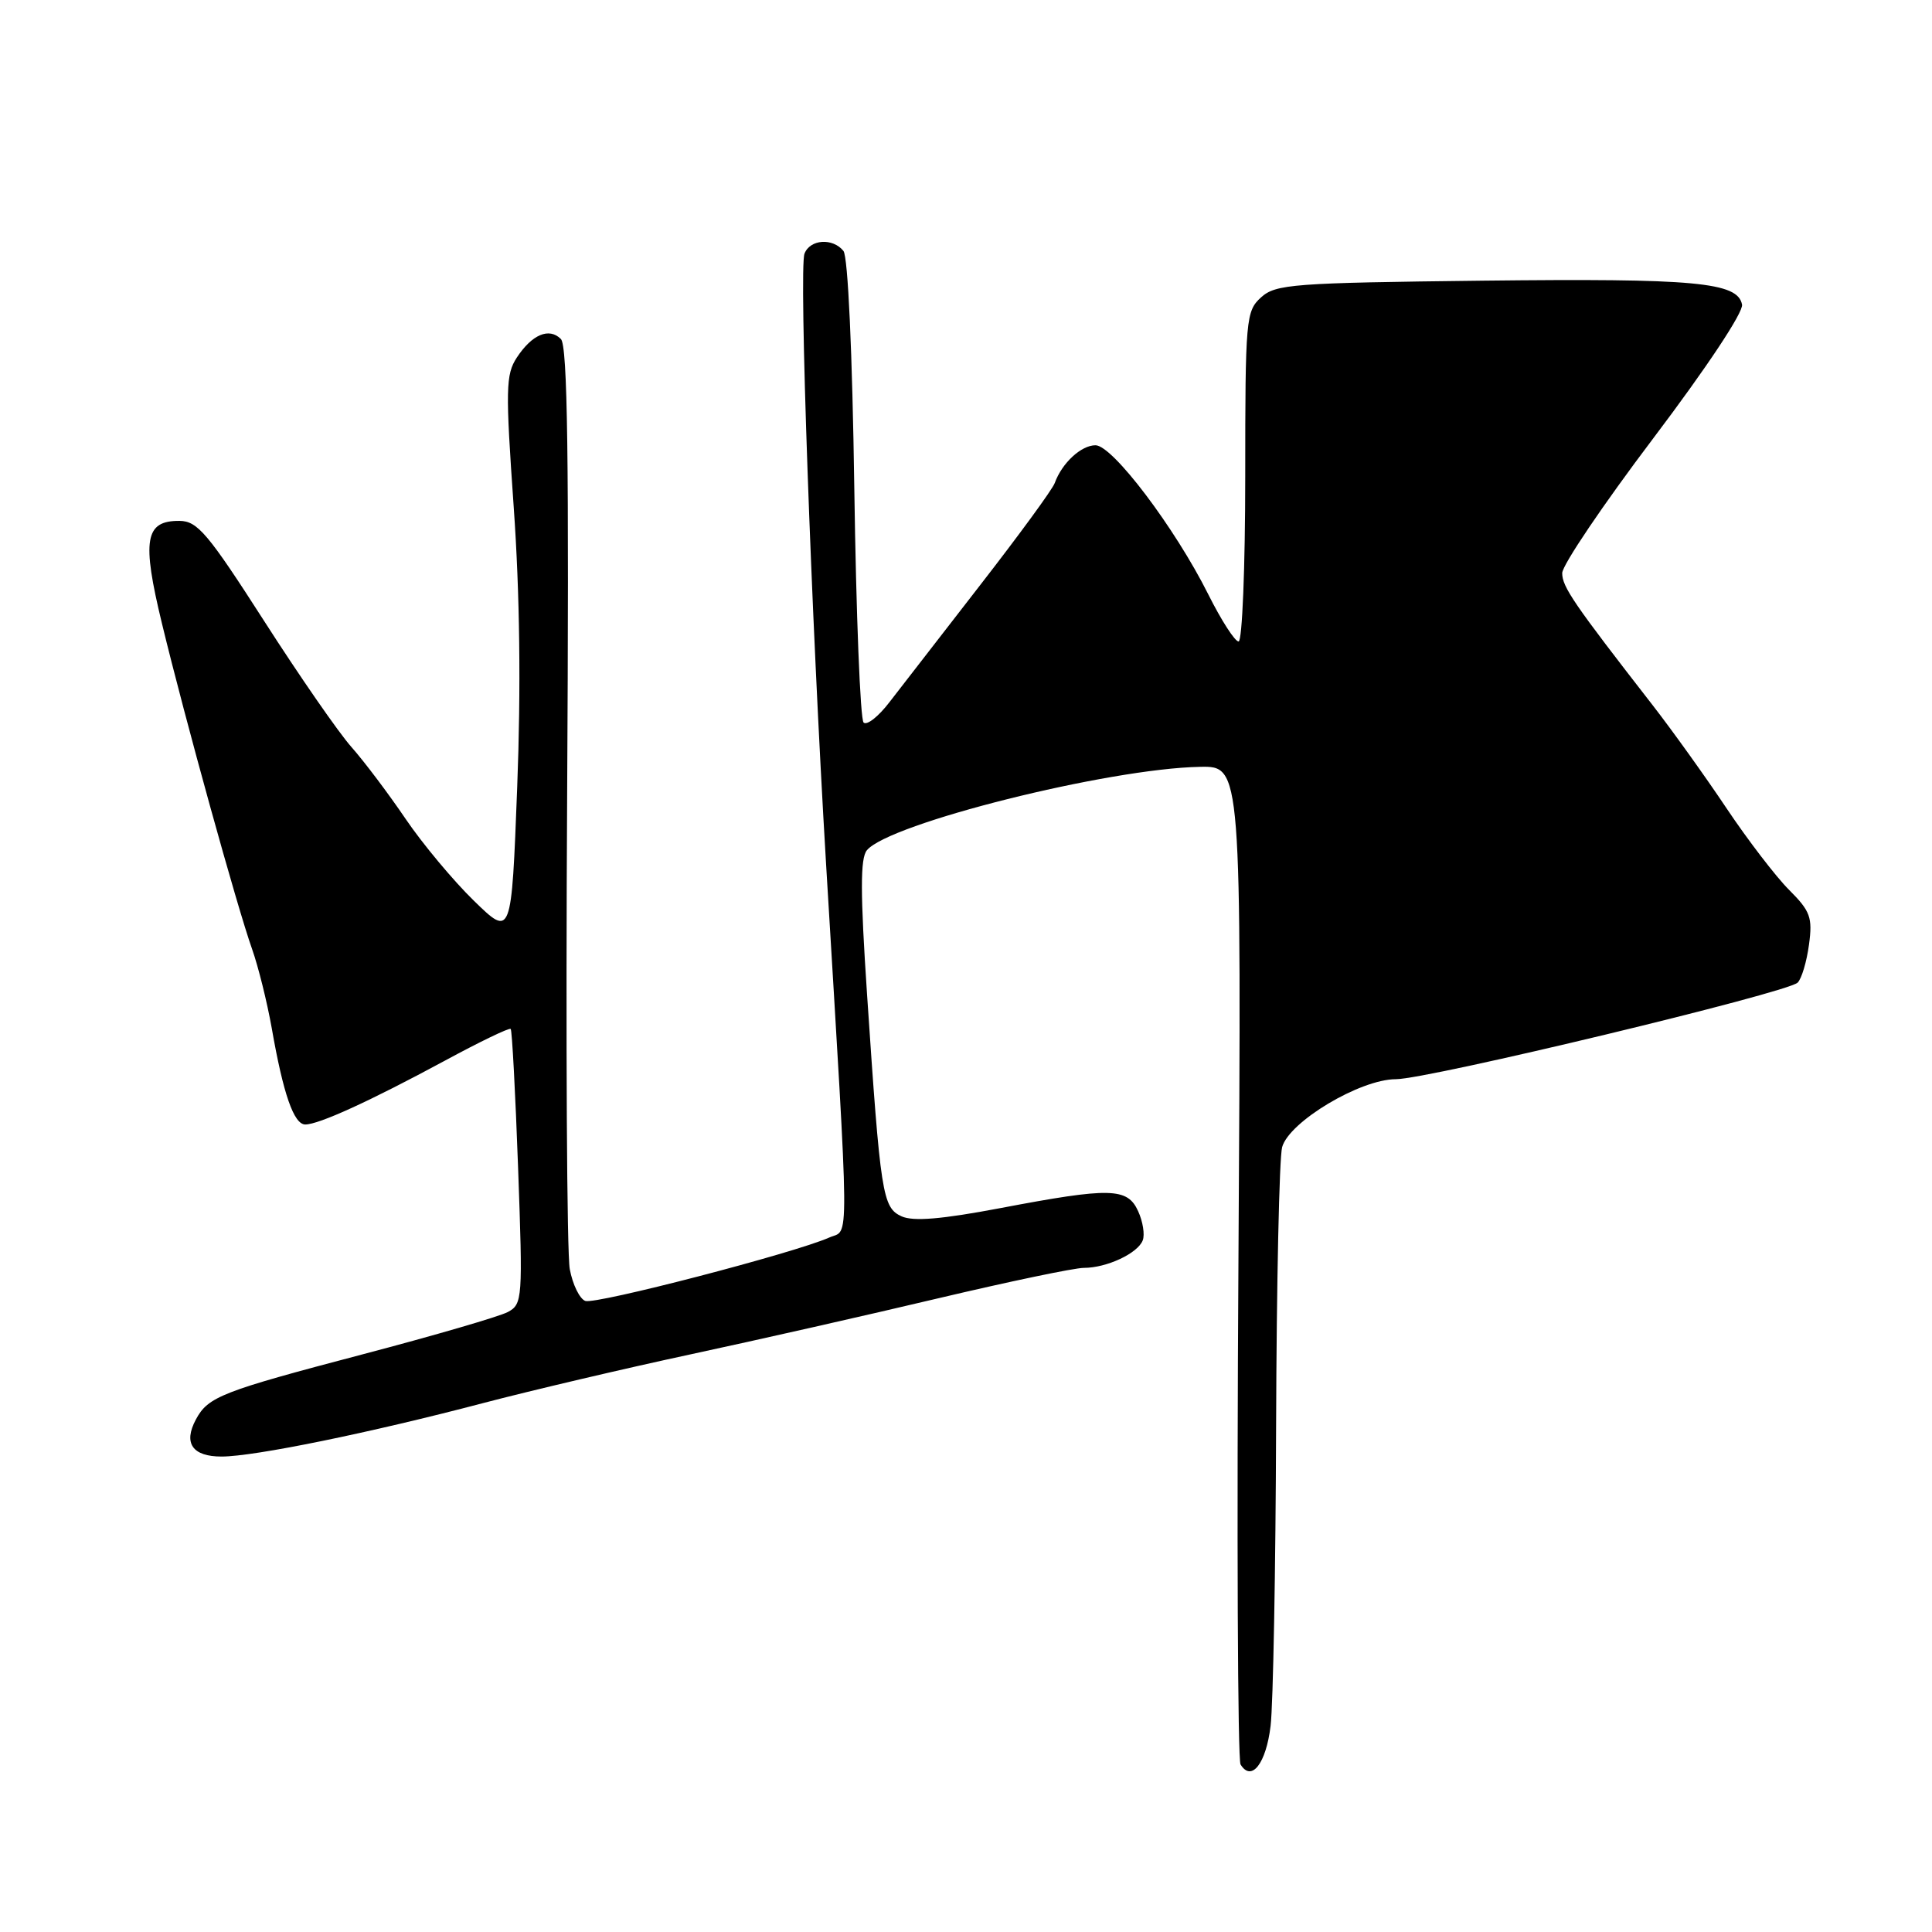 <?xml version="1.0" encoding="UTF-8" standalone="no"?>
<!DOCTYPE svg PUBLIC "-//W3C//DTD SVG 1.1//EN" "http://www.w3.org/Graphics/SVG/1.1/DTD/svg11.dtd" >
<svg xmlns="http://www.w3.org/2000/svg" xmlns:xlink="http://www.w3.org/1999/xlink" version="1.1" viewBox="0 0 256 256">
 <g >
 <path fill="currentColor"
d=" M 168.36 228.69 C 168.70 225.84 169.03 207.97 169.09 189.00 C 169.15 170.03 169.51 153.38 169.89 152.00 C 170.82 148.63 180.23 143.00 184.96 143.00 C 189.25 142.99 236.85 131.55 238.20 130.20 C 238.73 129.67 239.40 127.41 239.70 125.17 C 240.19 121.56 239.88 120.73 237.06 117.91 C 235.30 116.15 231.58 111.29 228.78 107.11 C 225.98 102.92 221.59 96.80 219.03 93.50 C 208.51 79.97 207.00 77.76 207.00 75.94 C 207.00 74.89 212.44 66.84 219.08 58.06 C 226.14 48.72 231.02 41.37 230.83 40.36 C 230.26 37.39 224.68 36.87 196.49 37.19 C 171.31 37.48 169.04 37.65 167.10 39.40 C 165.09 41.23 165.00 42.22 165.00 63.15 C 165.00 75.17 164.60 85.00 164.12 85.00 C 163.63 85.00 161.82 82.19 160.10 78.75 C 155.69 69.94 147.42 59.00 145.16 59.00 C 143.26 59.00 140.72 61.35 139.76 64.00 C 139.47 64.83 135.01 70.92 129.86 77.55 C 124.71 84.18 119.31 91.15 117.85 93.05 C 116.40 94.95 114.86 96.16 114.43 95.74 C 113.99 95.32 113.44 81.37 113.20 64.74 C 112.94 46.65 112.36 34.00 111.76 33.25 C 110.34 31.49 107.33 31.70 106.60 33.61 C 105.85 35.55 107.48 81.42 109.46 114.50 C 112.61 166.79 112.57 162.79 109.88 163.98 C 105.24 166.04 78.88 172.89 77.55 172.38 C 76.80 172.09 75.88 170.21 75.50 168.18 C 75.11 166.16 74.96 137.86 75.15 105.30 C 75.41 60.67 75.21 45.81 74.32 44.92 C 72.76 43.36 70.50 44.31 68.48 47.38 C 67.01 49.63 66.97 51.56 68.07 67.19 C 68.88 78.67 69.04 91.18 68.53 104.35 C 67.77 124.20 67.77 124.20 62.79 119.35 C 60.05 116.68 55.98 111.80 53.74 108.50 C 51.50 105.20 48.28 100.92 46.58 99.00 C 44.87 97.08 39.66 89.55 34.99 82.27 C 27.55 70.68 26.17 69.04 23.79 69.02 C 19.20 68.98 18.77 71.53 21.46 82.62 C 24.52 95.26 31.44 120.24 33.40 125.75 C 34.23 128.09 35.40 132.82 36.01 136.25 C 37.53 144.96 38.94 149.00 40.45 149.00 C 42.25 149.00 49.01 145.91 58.92 140.56 C 63.55 138.05 67.49 136.15 67.67 136.34 C 67.85 136.52 68.29 144.79 68.65 154.72 C 69.28 172.14 69.24 172.80 67.29 173.85 C 66.18 174.44 57.55 176.96 48.11 179.44 C 29.30 184.39 27.57 185.07 25.95 188.10 C 24.27 191.24 25.50 193.00 29.36 193.00 C 33.68 193.00 49.07 189.85 64.00 185.92 C 70.33 184.26 82.70 181.35 91.50 179.46 C 100.30 177.57 115.11 174.22 124.41 172.01 C 133.72 169.81 142.36 168.00 143.62 168.00 C 146.64 168.00 150.76 166.08 151.42 164.35 C 151.71 163.60 151.44 161.86 150.81 160.49 C 149.39 157.36 147.15 157.31 132.56 160.08 C 124.75 161.56 121.01 161.87 119.46 161.17 C 116.93 160.01 116.67 158.33 114.89 131.78 C 113.99 118.30 113.98 113.72 114.87 112.66 C 117.81 109.11 146.84 101.84 159.00 101.61 C 164.50 101.50 164.50 101.50 164.10 167.09 C 163.87 203.17 164.00 233.19 164.38 233.80 C 165.83 236.16 167.76 233.69 168.36 228.69 Z "/>
</g>
</svg>